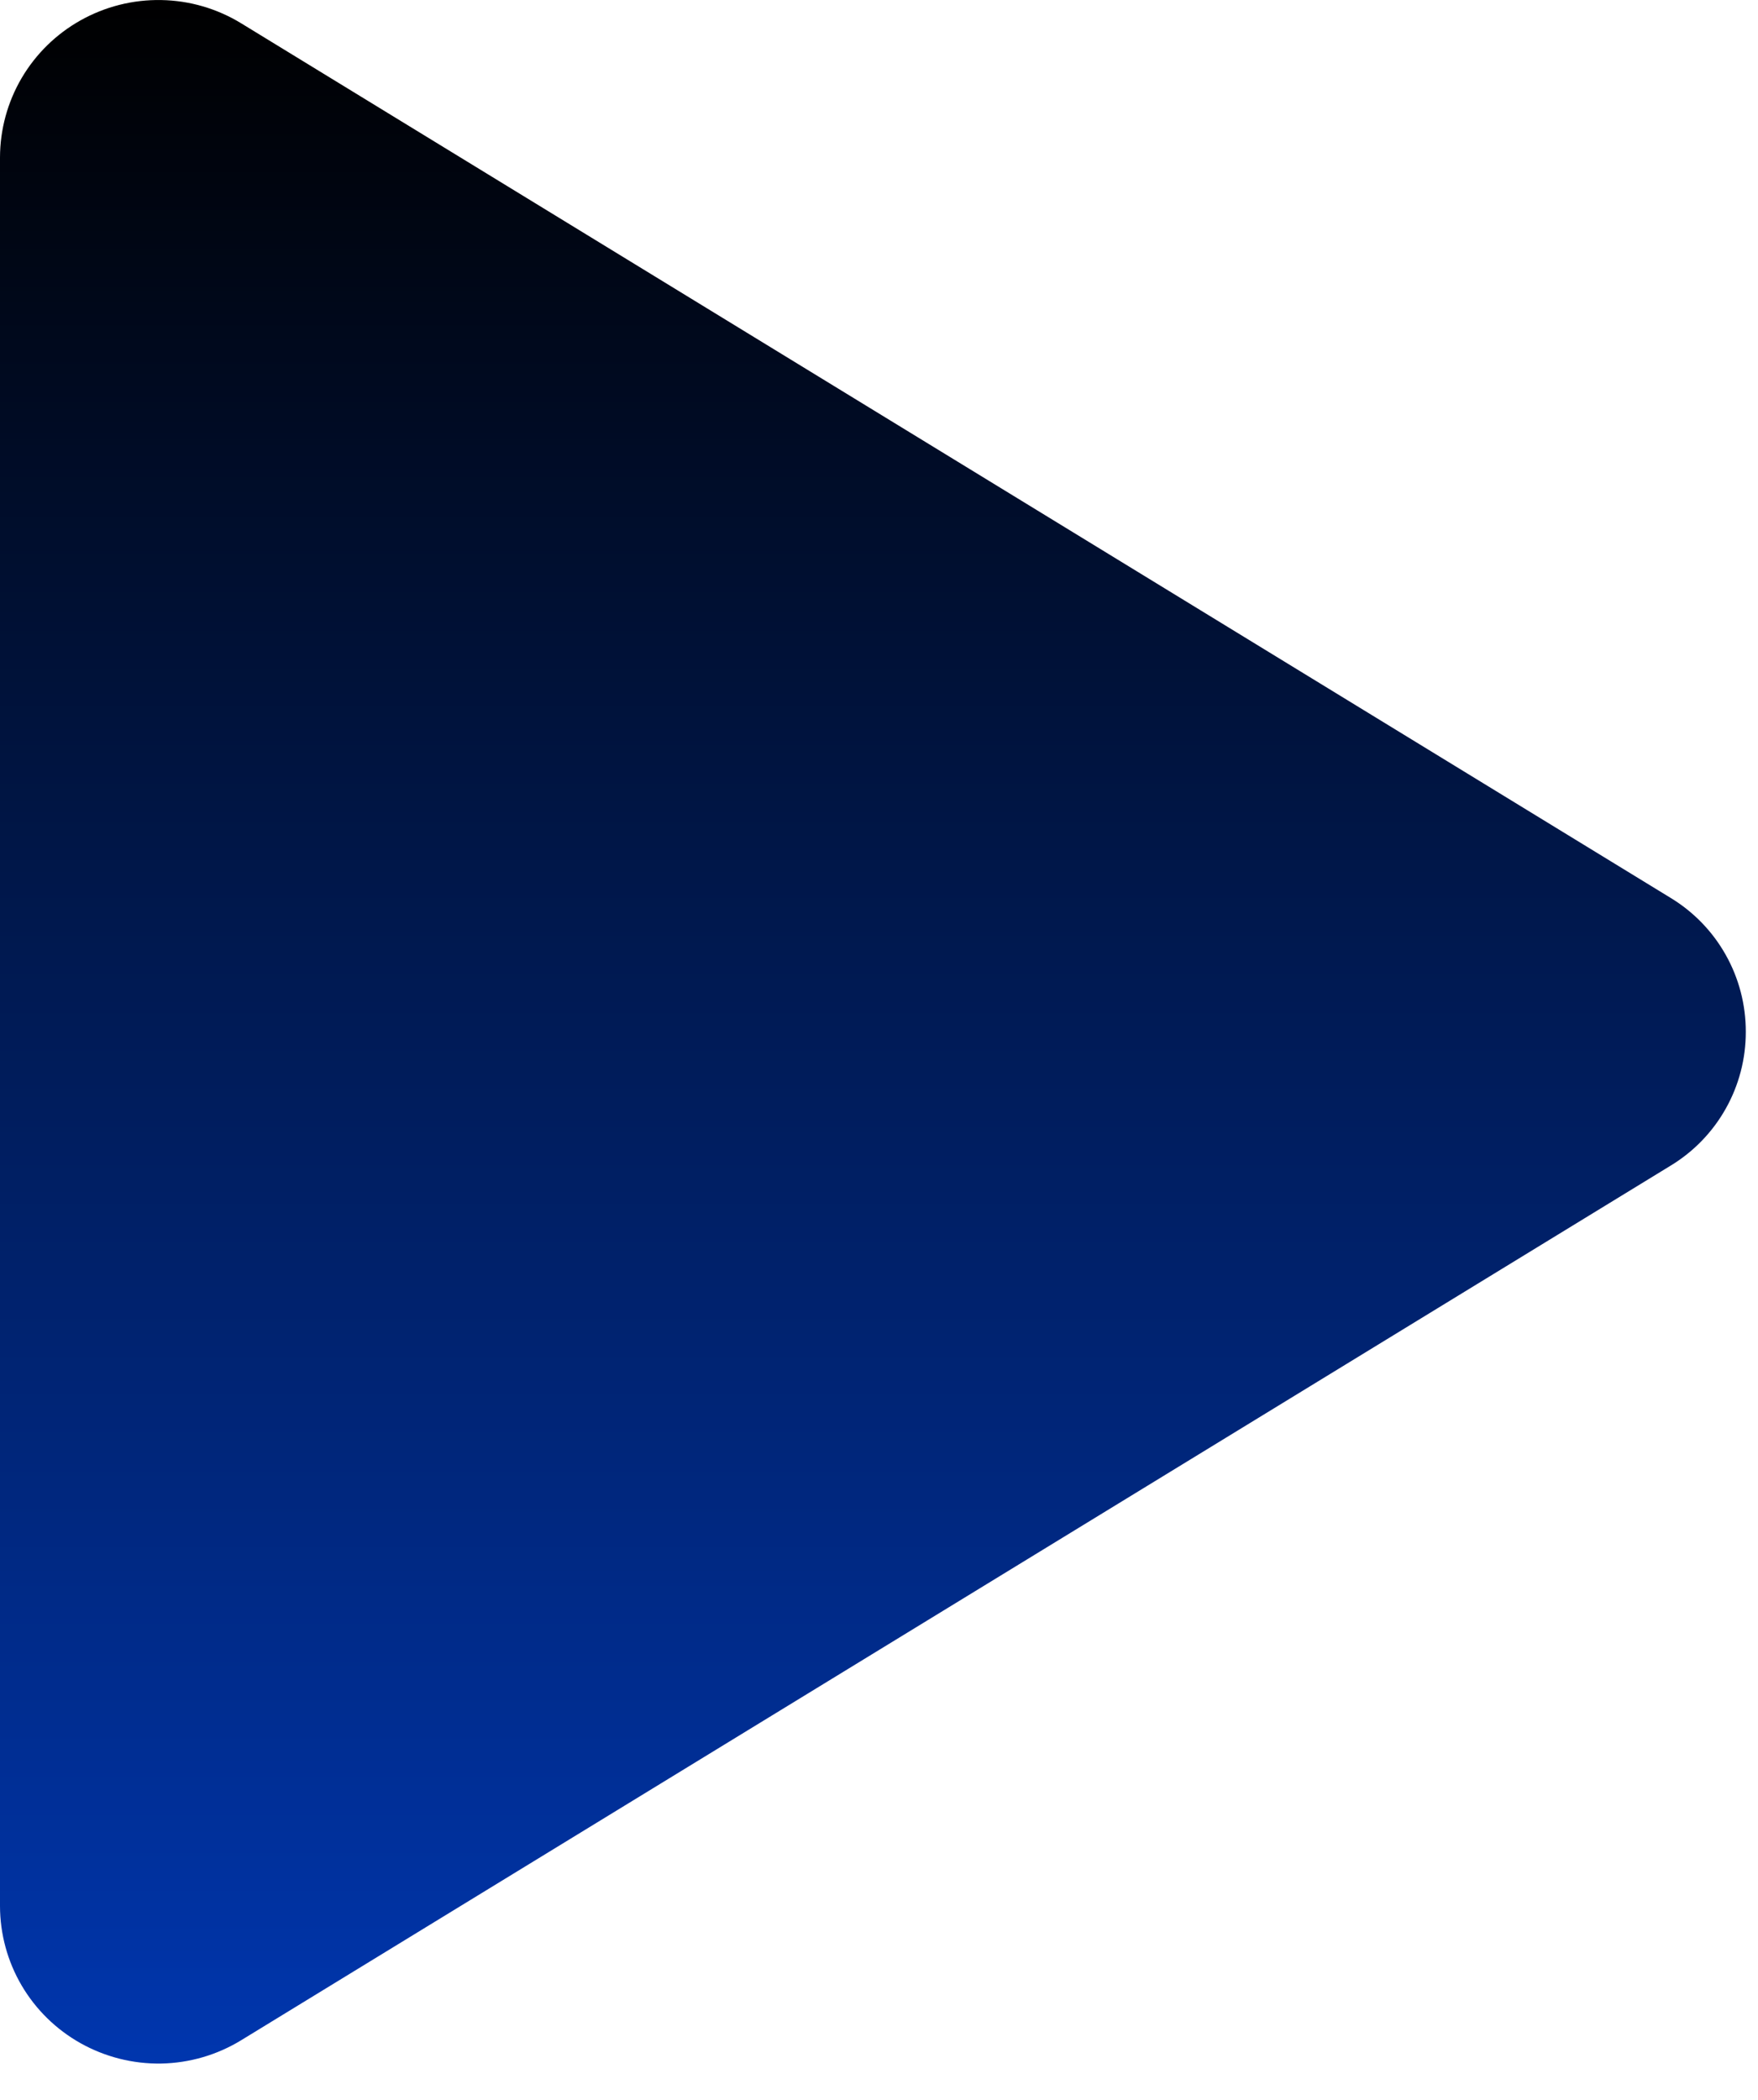 <svg width="36" height="43" viewBox="0 0 36 43" fill="none" xmlns="http://www.w3.org/2000/svg">
  <path
    d="M35.75 21.126C35.751 21.678 35.61 22.221 35.339 22.701C35.069 23.182 34.678 23.585 34.206 23.87L4.94 41.774C4.447 42.076 3.881 42.241 3.303 42.252C2.724 42.262 2.154 42.118 1.649 41.835C1.15 41.555 0.734 41.148 0.444 40.655C0.154 40.161 0.001 39.6 0 39.027V3.225C0.001 2.652 0.154 2.091 0.444 1.597C0.734 1.104 1.15 0.697 1.649 0.417C2.154 0.134 2.724 -0.01 3.303 0.001C3.881 0.011 4.447 0.176 4.94 0.478L34.206 18.382C34.678 18.667 35.069 19.07 35.339 19.551C35.61 20.032 35.751 20.574 35.75 21.126Z"
    fill="url(#paint0_linear_51_4)" />
  <defs>
    <linearGradient id="paint0_linear_51_4" x1="17.875" y1="0" x2="17.875" y2="42.252"
      gradientUnits="userSpaceOnUse">
      <stop stopcolor="#1E1E1E" />
      <stop offset="1" stop-color="#0036AE" />
    </linearGradient>
  </defs>
</svg>